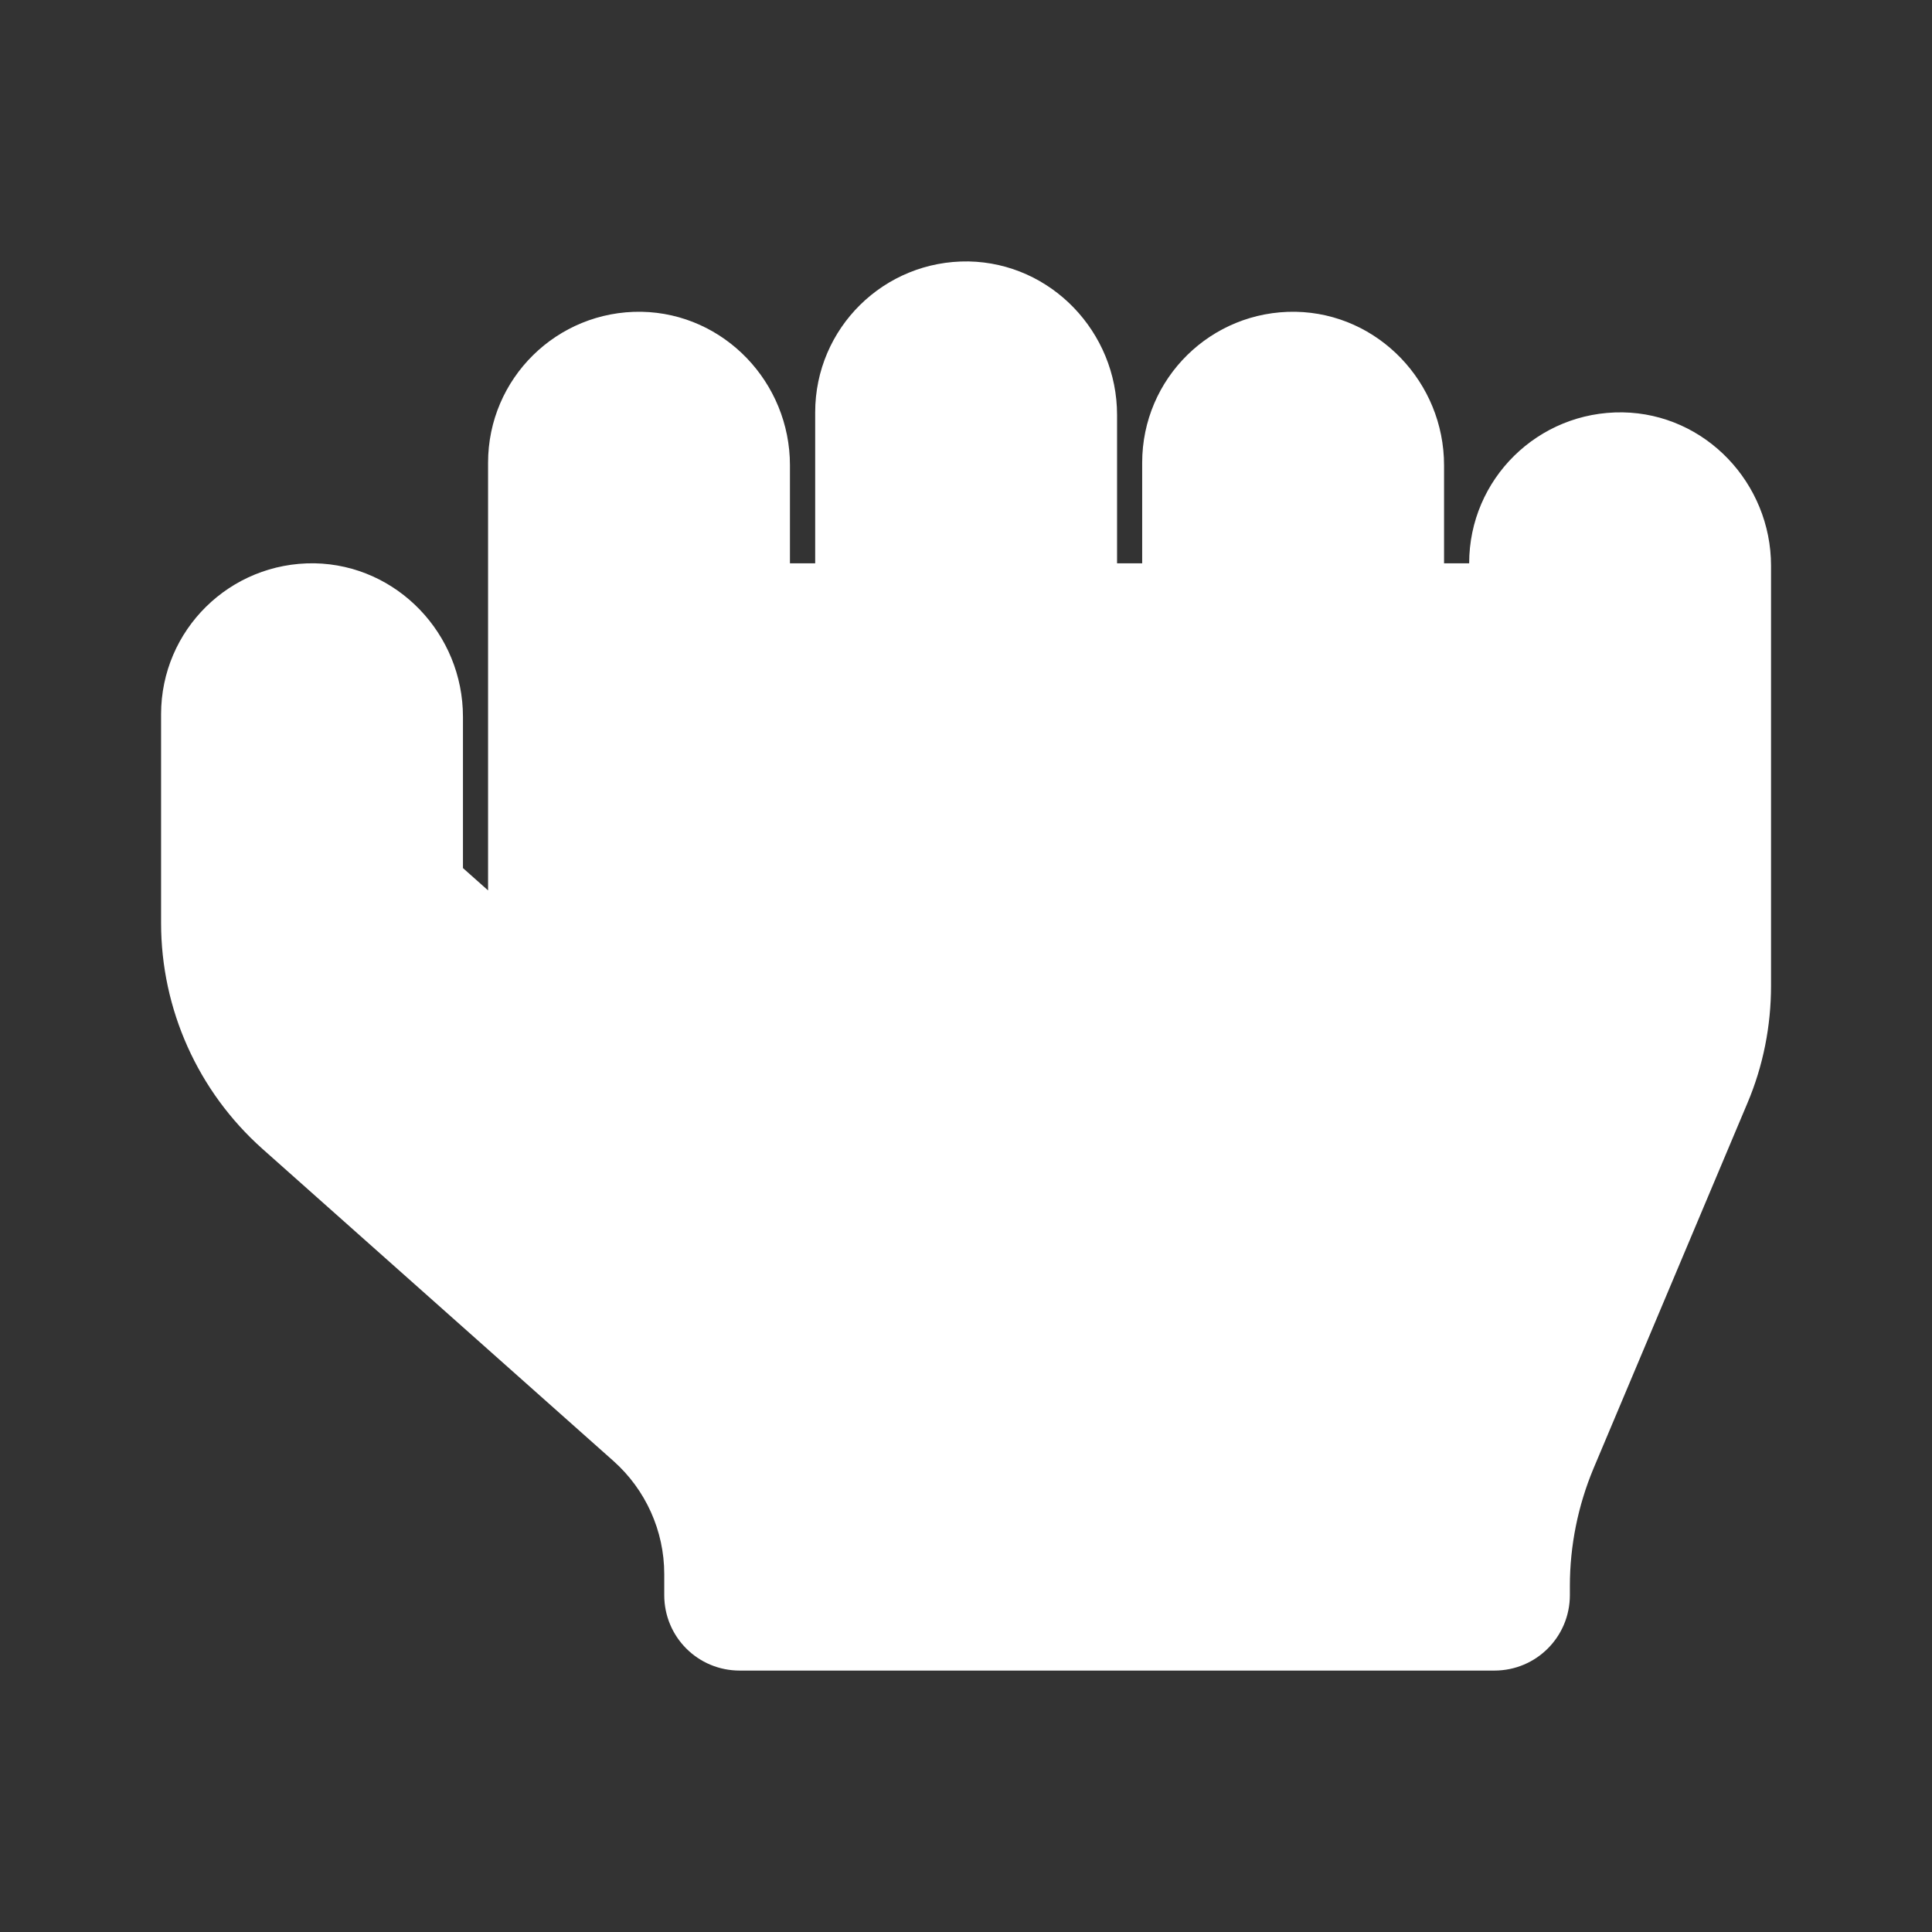 <svg xmlns="http://www.w3.org/2000/svg" width="16" height="16" viewBox="0 0 16 16" fill="none">
  <rect x="0" y="0" width="16" height="16" fill="#333333" stroke="none"/>
  <path d="M13.438 3.415C12.738 3.405 12.167 3.967 12.167 4.665H11.959V3.853C11.959 3.168 11.415 2.595 10.73 2.582C10.029 2.571 9.459 3.134 9.459 3.832V4.665H9.251V3.436C9.251 2.751 8.706 2.178 8.021 2.165C7.321 2.155 6.751 2.717 6.751 3.415V4.665H6.542V3.853C6.542 3.168 5.998 2.595 5.313 2.582C4.613 2.571 4.042 3.134 4.042 3.832V7.374L3.834 7.189V5.936C3.834 5.251 3.29 4.678 2.605 4.665C1.904 4.655 1.334 5.217 1.334 5.915V7.644C1.334 8.358 1.639 9.038 2.173 9.514L5.081 12.1C5.347 12.337 5.501 12.678 5.501 13.035V13.21C5.501 13.556 5.779 13.835 6.126 13.835H12.376C12.722 13.835 13.001 13.556 13.001 13.21V13.134C13.001 12.801 13.068 12.47 13.196 12.163L14.472 9.134C14.602 8.827 14.667 8.496 14.667 8.163V4.686C14.667 4.001 14.123 3.426 13.438 3.415Z" fill="white"/>
</svg>